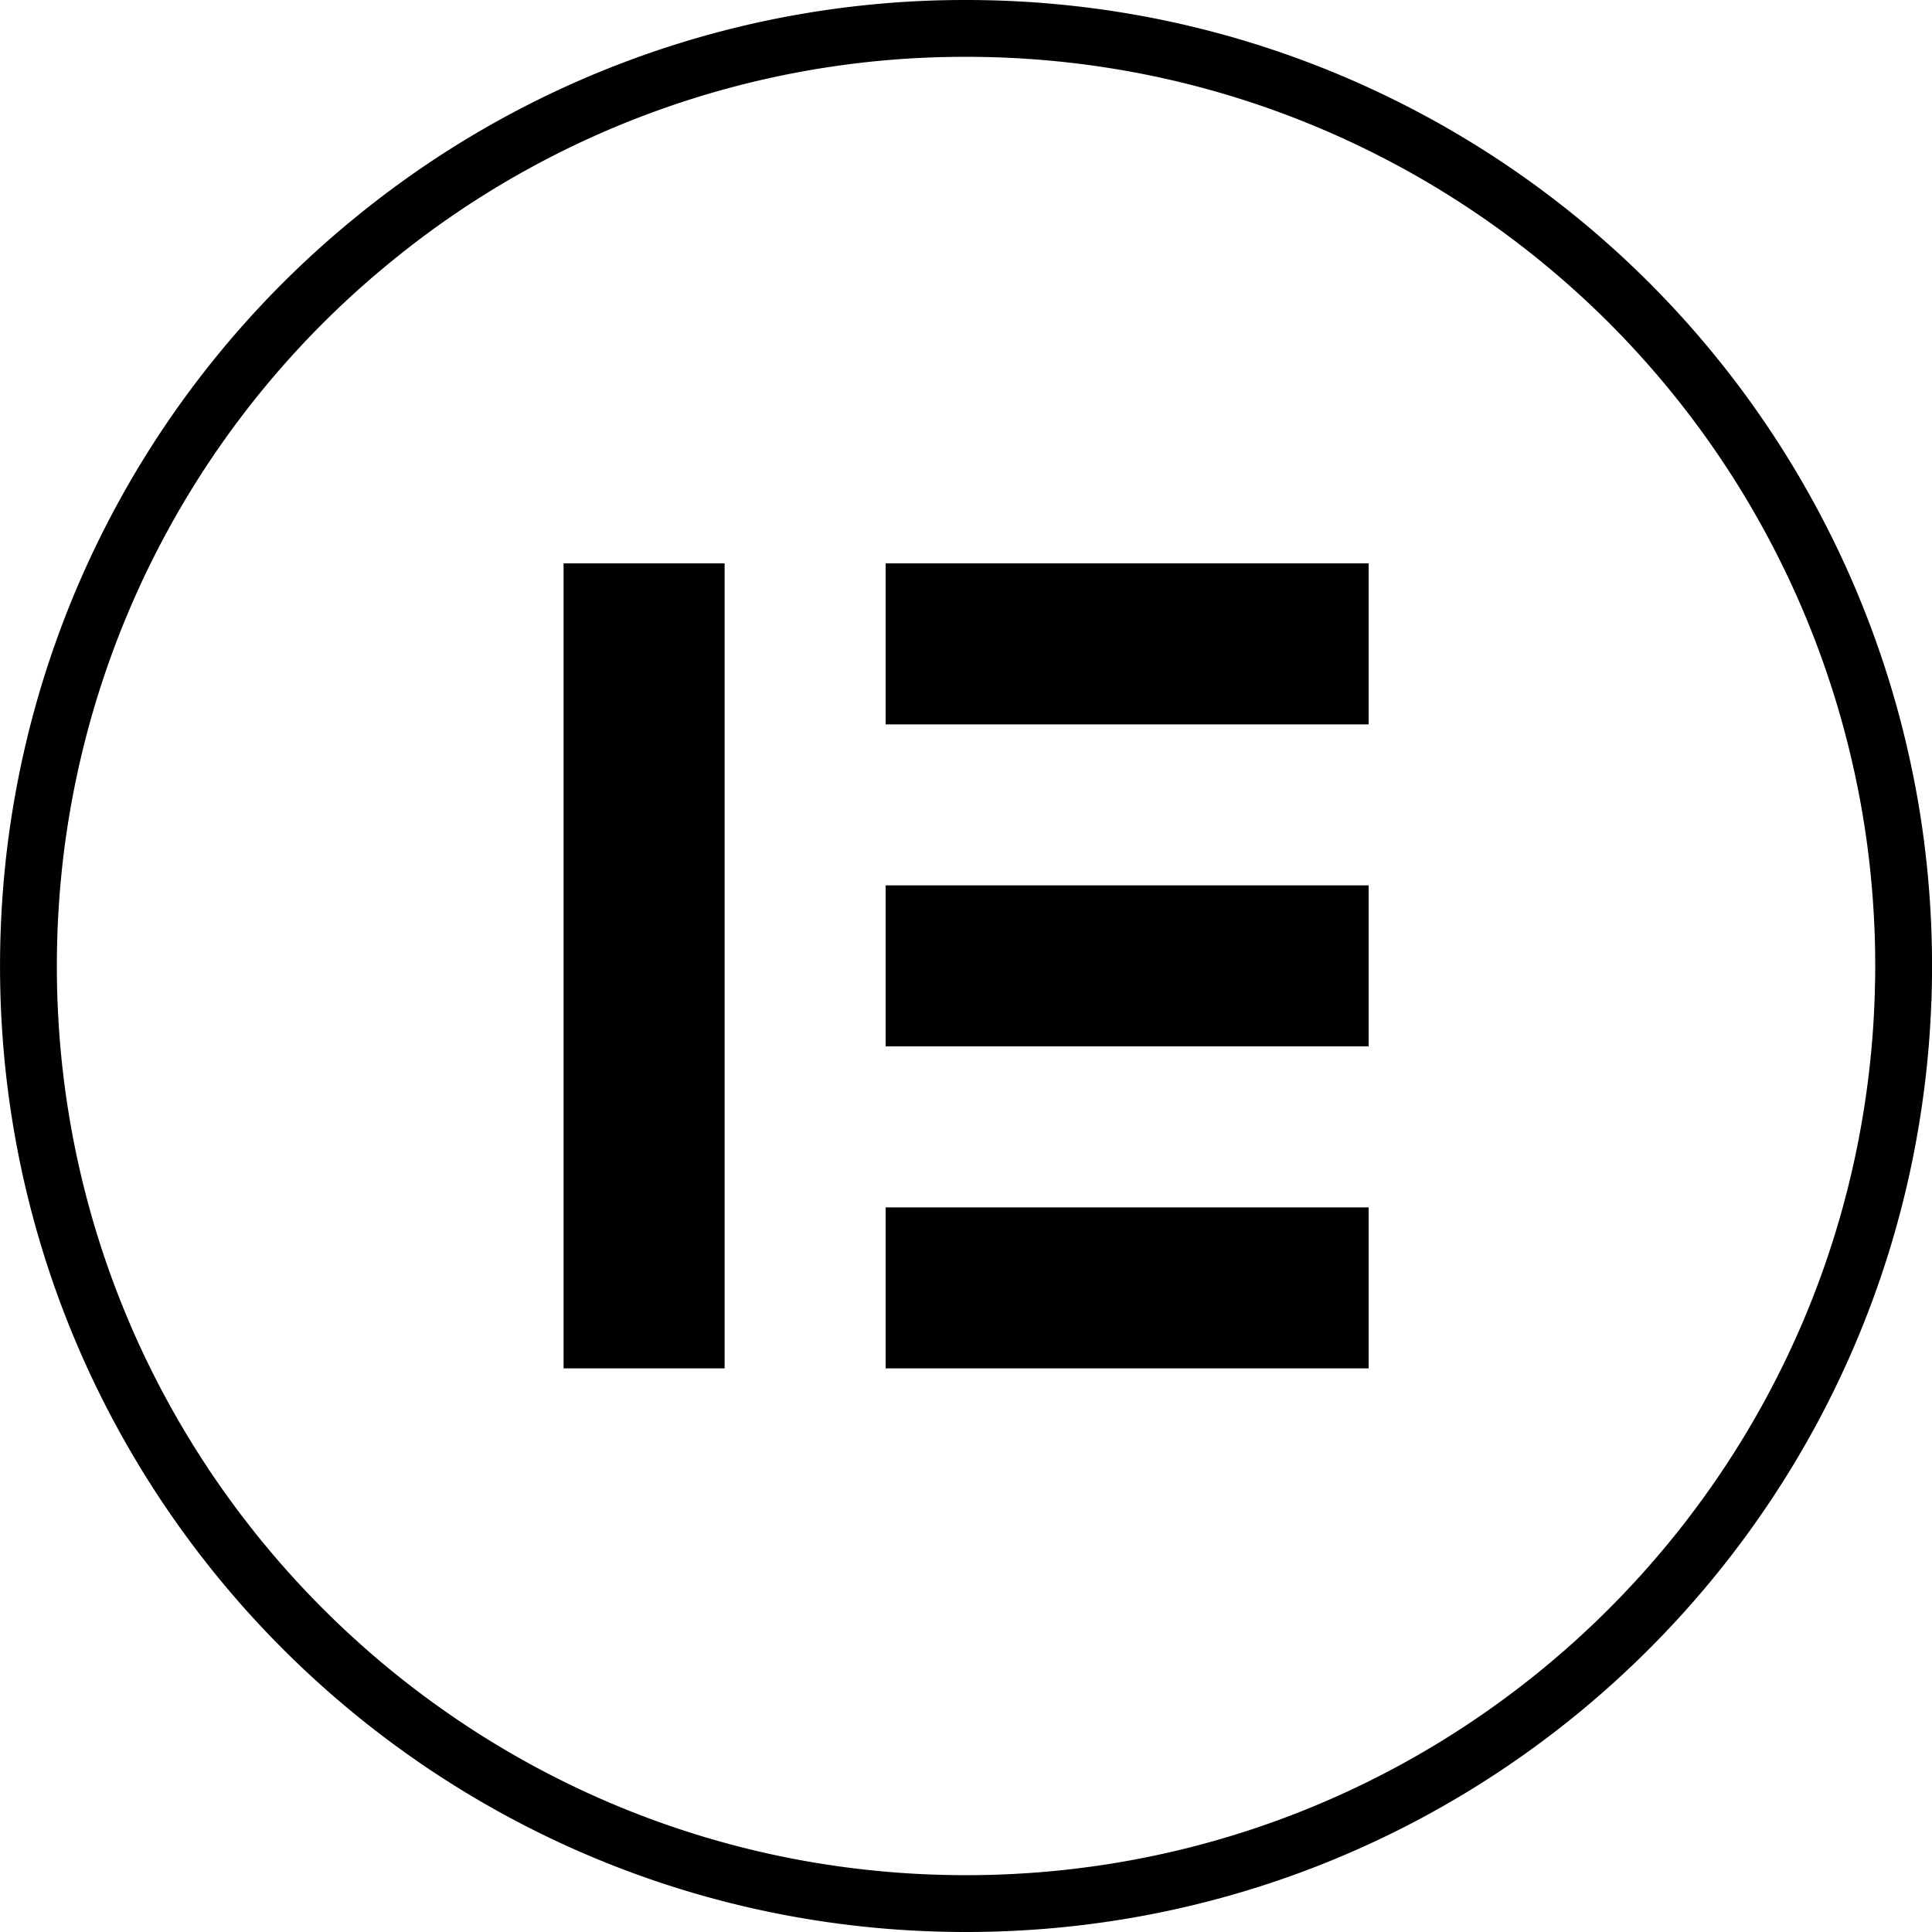 <svg xmlns="http://www.w3.org/2000/svg" width="34" height="34" viewBox="0 0 34 34" fill="none"><path d="M12.752 24.081H9.918V9.914h2.834v14.167Zm11.334 0h-8.5v-2.833h8.5v2.833Zm0-5.667h-8.5v-2.833h8.5v2.833Zm0-5.666h-8.5V9.914h8.5v2.834Z" fill="currentColor"></path><path d="M33.495 17.404a16.236 16.236 0 0 1-.167 1.98v.001C32.173 27.367 25.302 33.5 17 33.5 8.428 33.5 1.382 26.963.577 18.603a16.814 16.814 0 0 1 .029-3.48A16.47 16.47 0 0 1 6.594 4.195 16.434 16.434 0 0 1 17 .5c2.472 0 4.815.543 6.919 1.516a16.5 16.5 0 0 1 9.371 12.343c.057.35.102.705.136 1.063v.001a16.597 16.597 0 0 1 .07 1.98Z" stroke="currentColor"></path></svg>